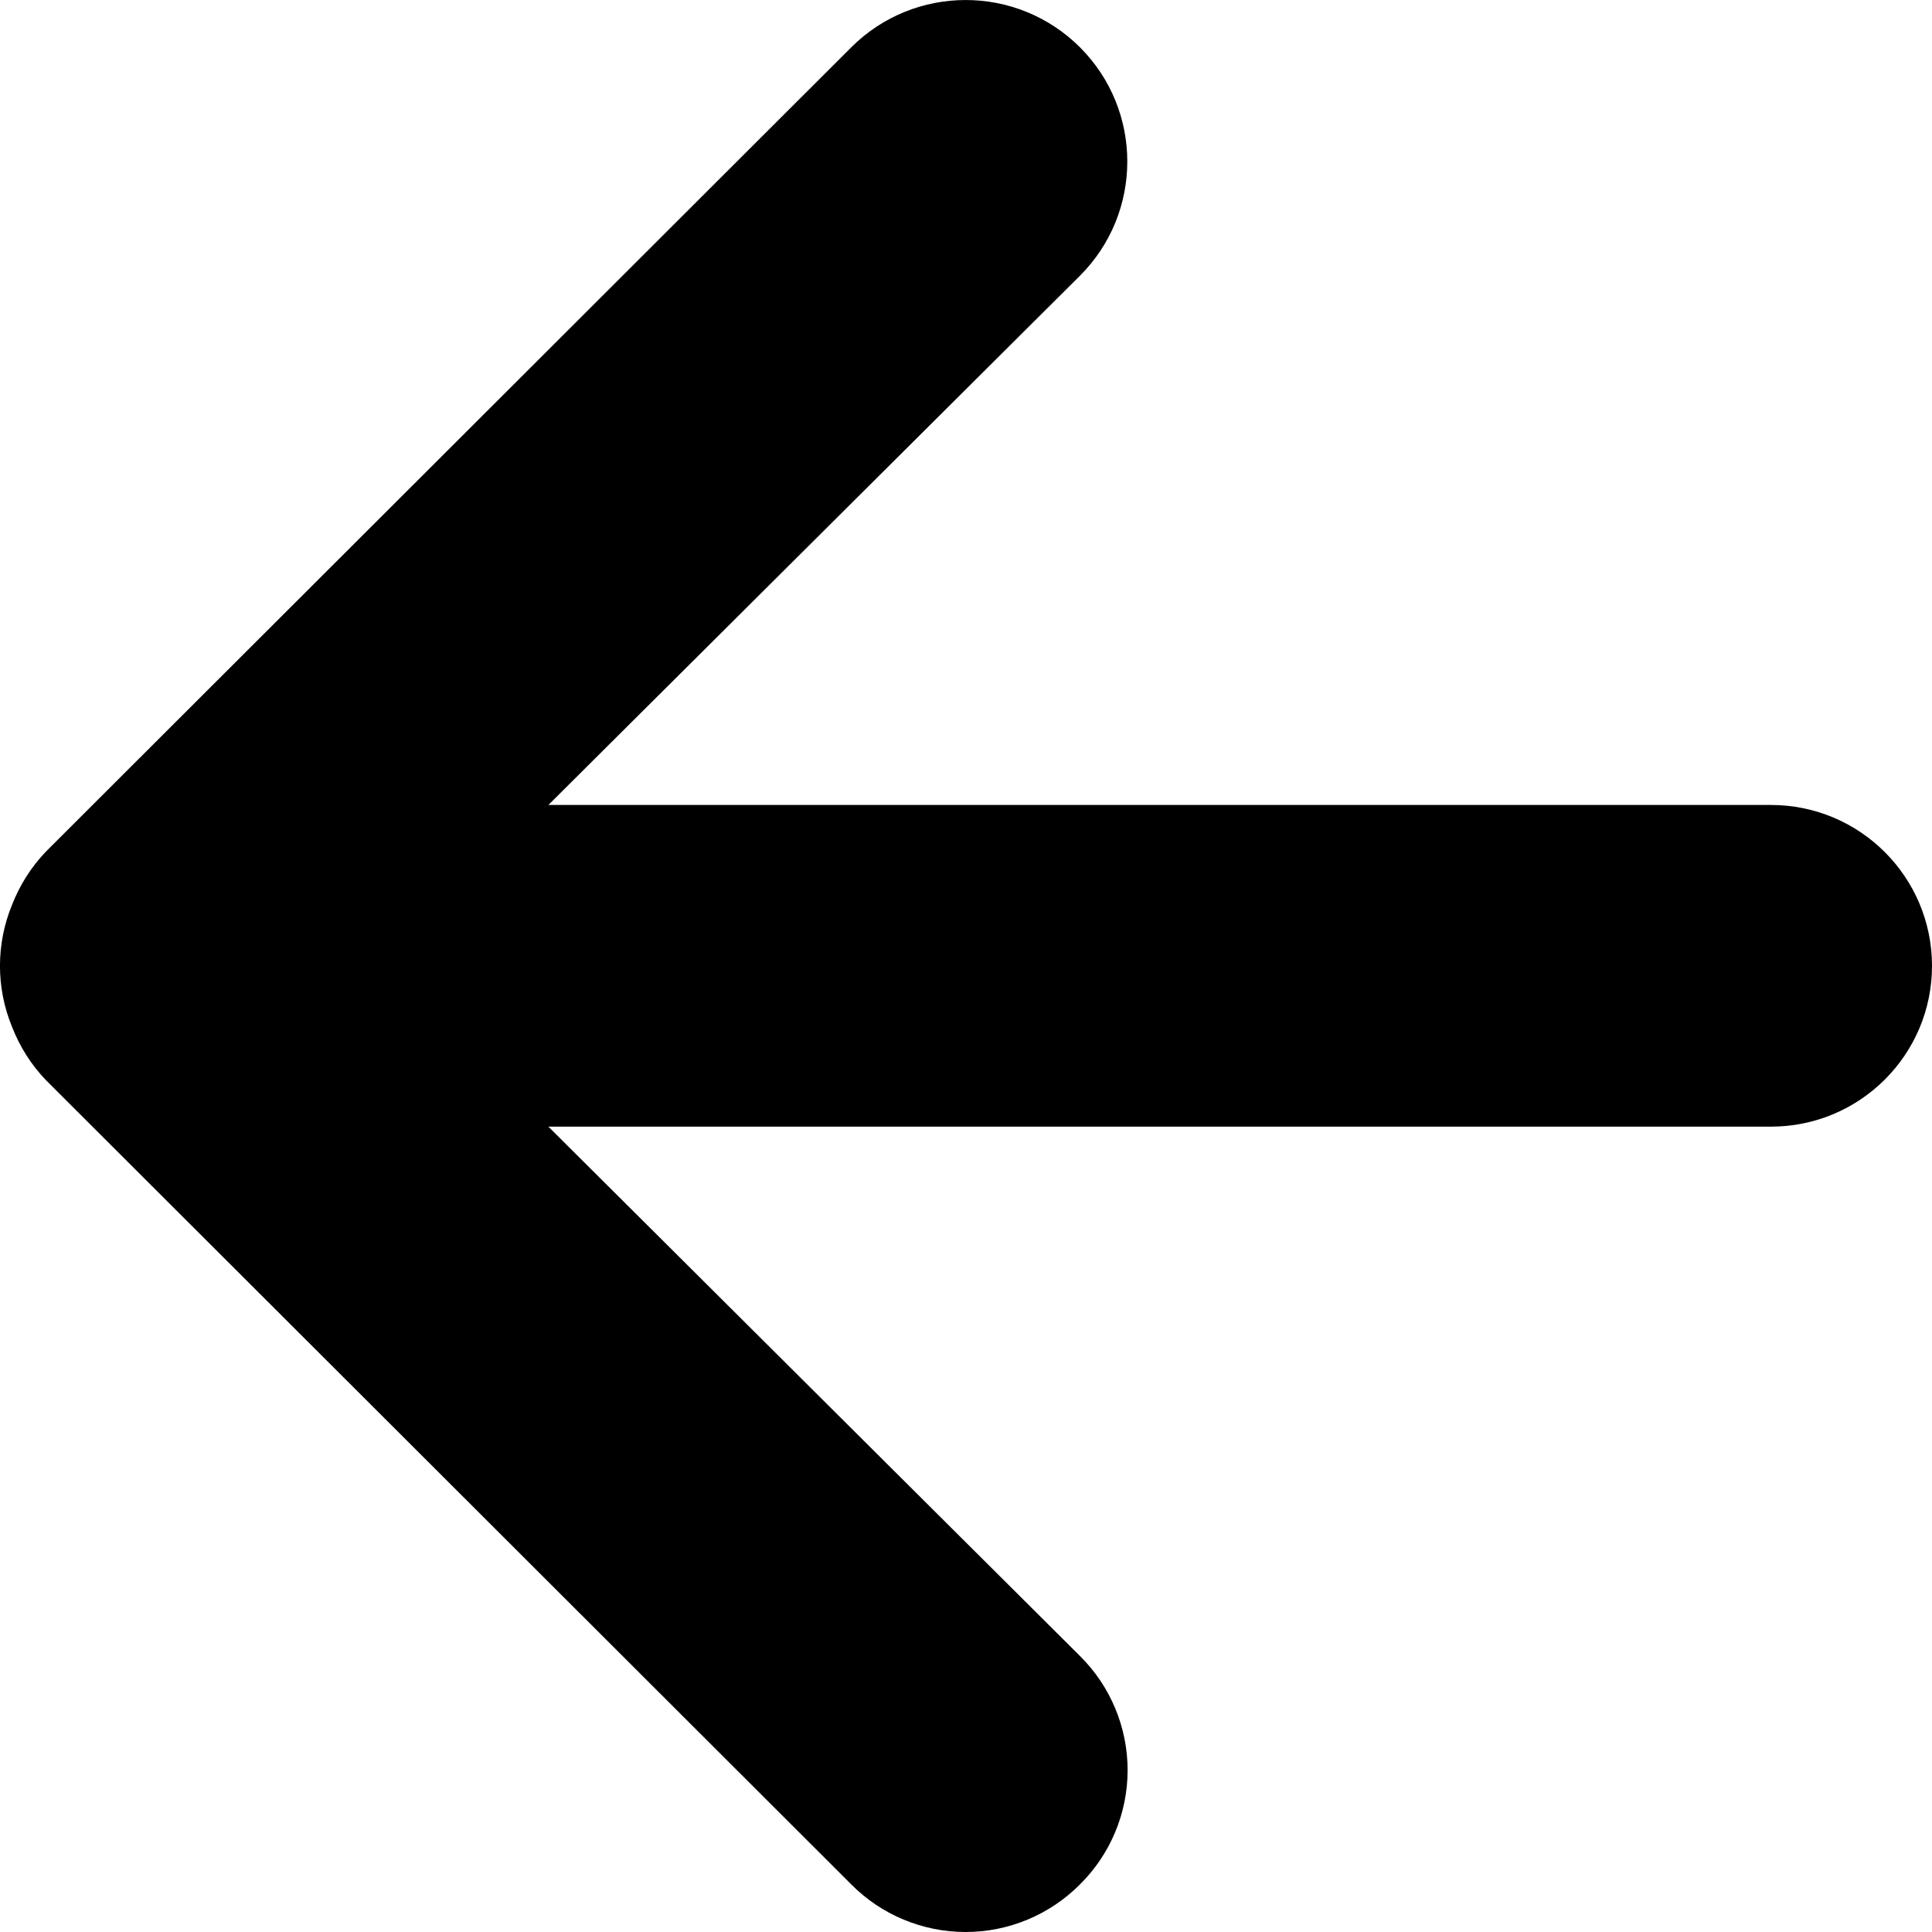 <svg xmlns="http://www.w3.org/2000/svg" width="20" height="20" viewBox="0 0 20 20">
    <path d="M18.333 8.333H5.677l5.503-5.479c.653-.653.653-1.711 0-2.364-.654-.653-1.714-.653-2.368 0L.475 8.816c-.152.159-.27.345-.35.55-.167.405-.167.86 0 1.265.08.205.198.392.35.55l8.337 8.326c.313.316.74.493 1.184.493.444 0 .87-.177 1.184-.493.315-.312.493-.738.493-1.182 0-.444-.178-.87-.493-1.182l-5.503-5.48h12.656c.92 0 1.667-.745 1.667-1.664 0-.92-.747-1.666-1.667-1.666z"/>
</svg>
